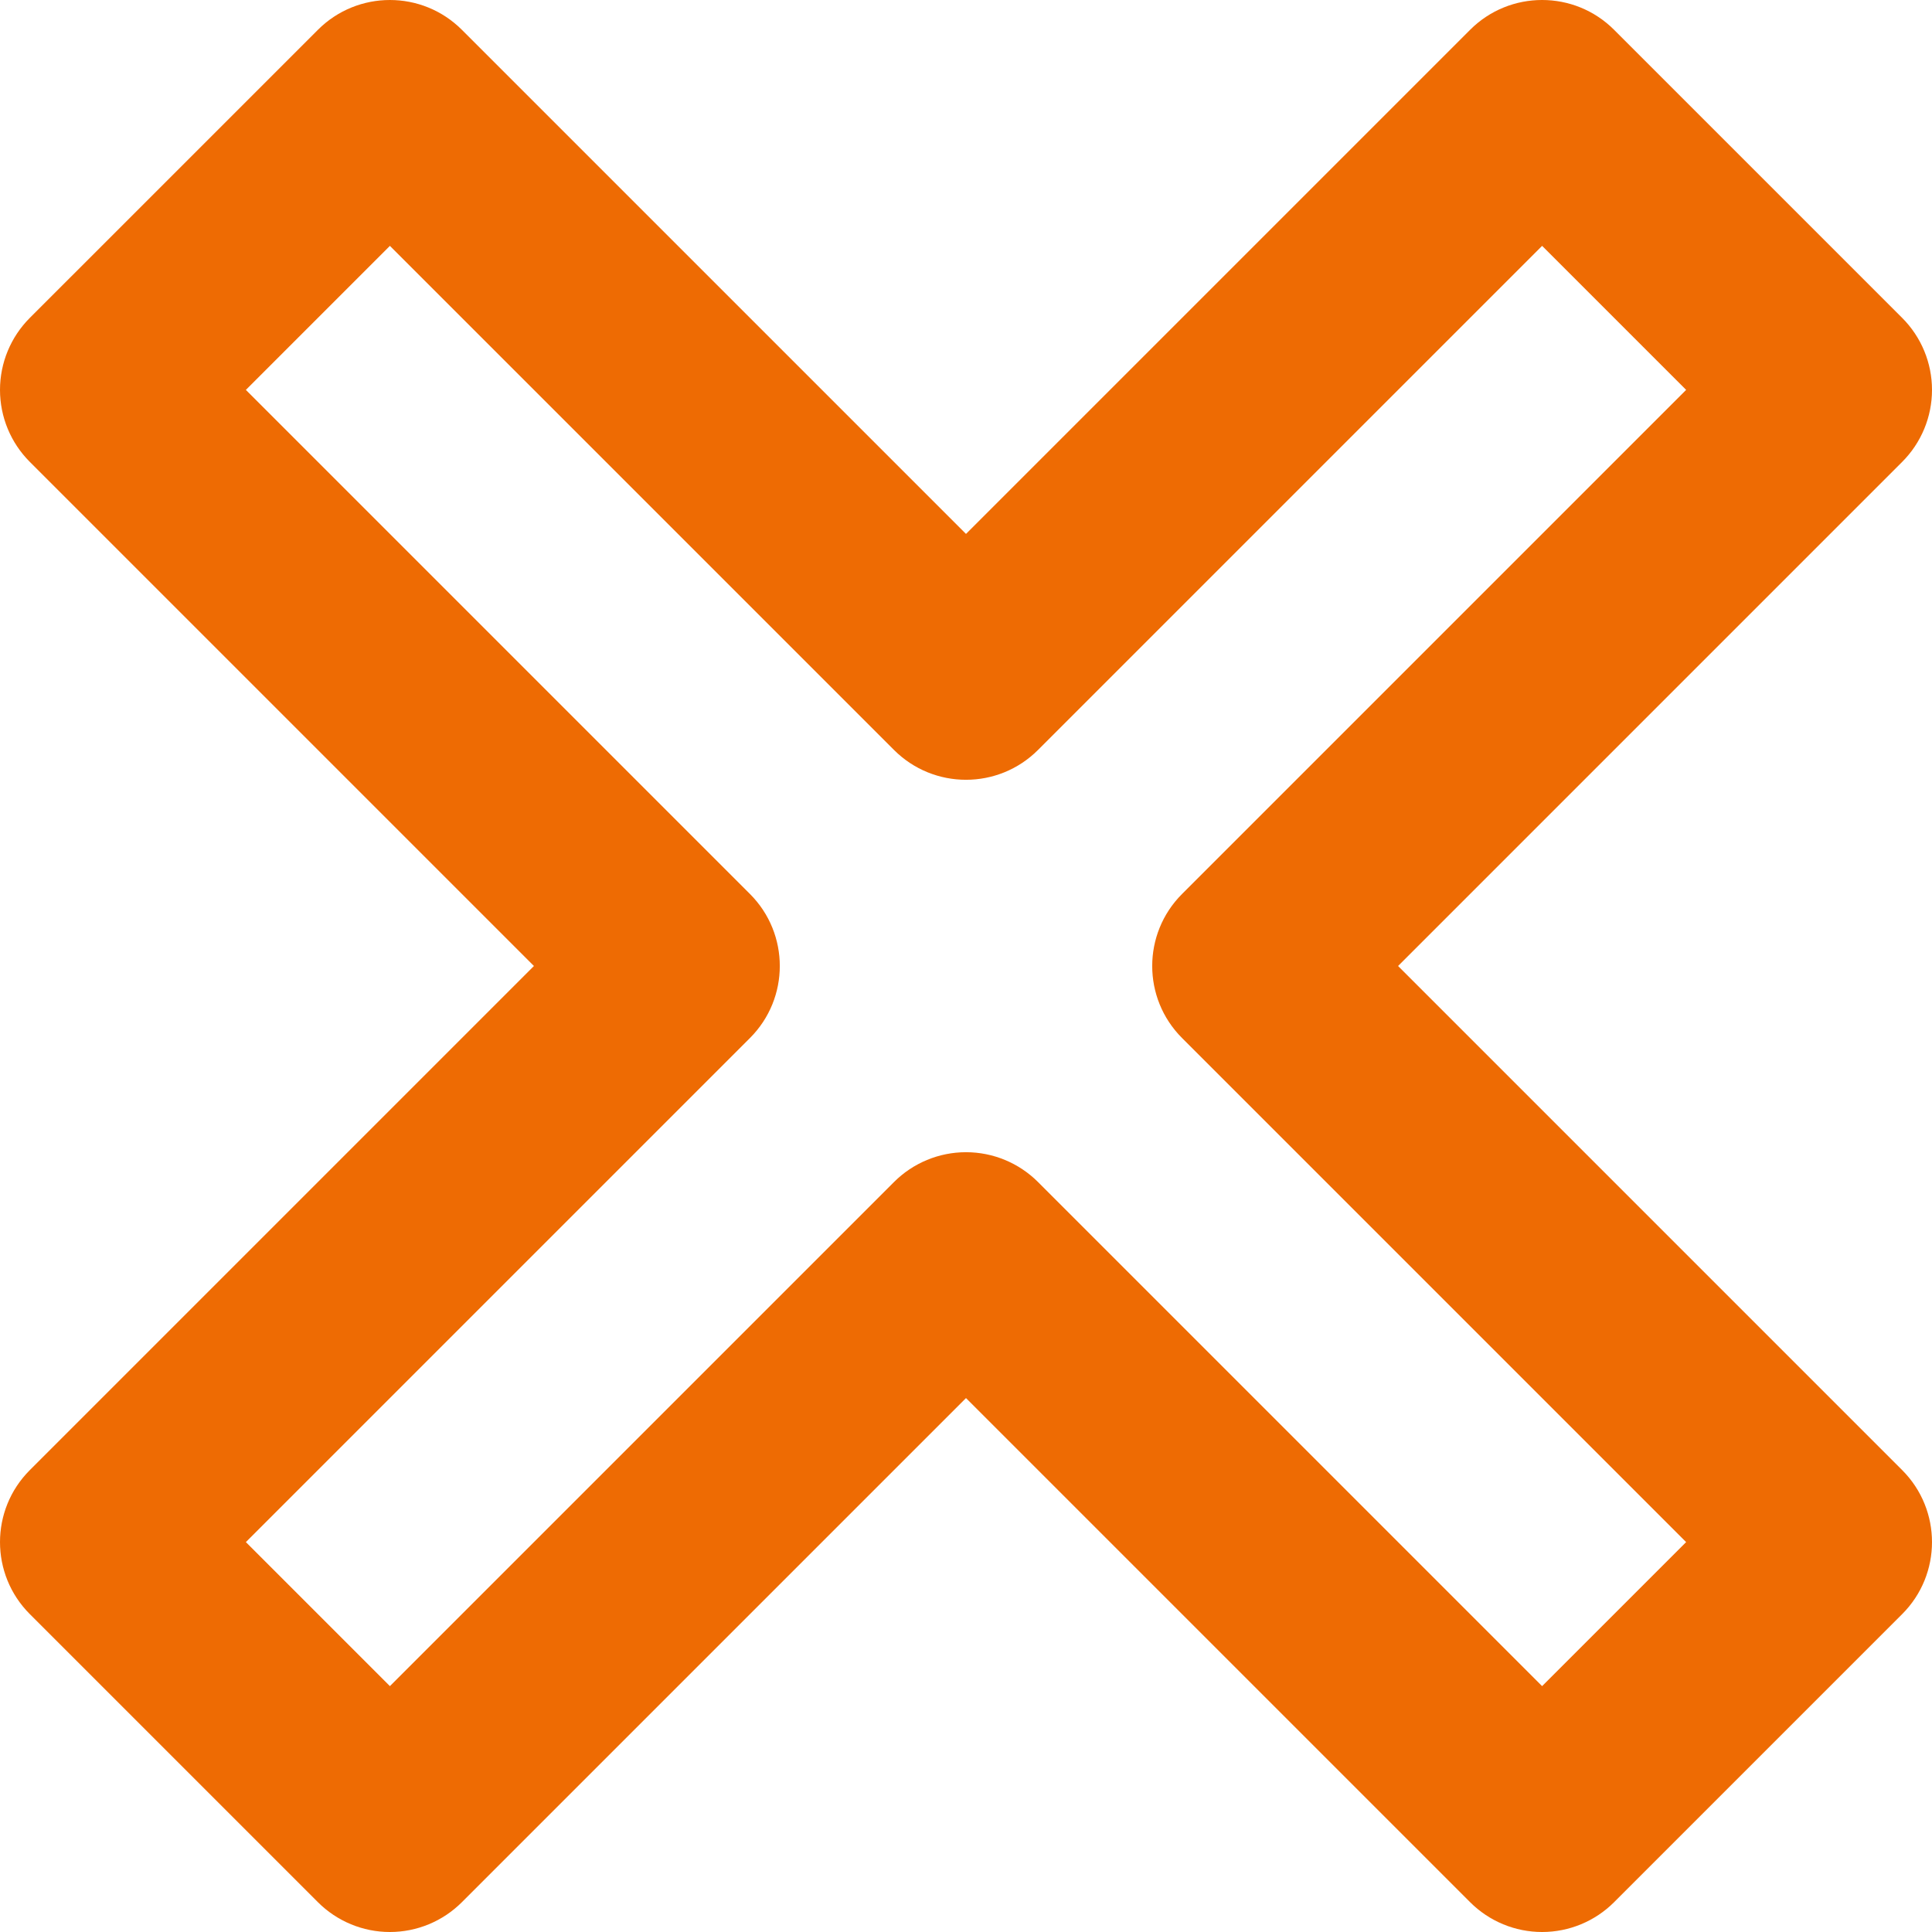 <?xml version="1.0"?>
<svg xmlns="http://www.w3.org/2000/svg" xmlns:xlink="http://www.w3.org/1999/xlink" version="1.1" id="Layer_1" x="0px" y="0px" viewBox="0 0 284.559 284.559" style="enable-background:new 0 0 284.559 284.559;" xml:space="preserve" width="512px" height="512px" class=""><g><link xmlns="" type="text/css" id="dark-mode" rel="stylesheet" href="" class="active-path" style=""/><style xmlns="" type="text/css" id="dark-mode-custom-style" class="active-path"/><path id="XMLID_227_" d="M205.919,142.279l74.246-74.247c2.814-2.813,4.394-6.628,4.394-10.606c0-3.979-1.581-7.793-4.394-10.607  L237.738,4.393c-5.857-5.858-15.355-5.858-21.213,0l-74.246,74.246L68.033,4.394c-5.857-5.858-15.355-5.858-21.213,0L4.394,46.819  C1.581,49.632,0,53.447,0,57.426c0,3.978,1.58,7.793,4.394,10.606l74.246,74.247L4.394,216.526c-5.858,5.858-5.858,15.355,0,21.213  l42.427,42.427c2.813,2.813,6.628,4.394,10.606,4.394c3.978,0,7.793-1.581,10.606-4.394l74.246-74.246l74.246,74.246  c2.813,2.813,6.628,4.394,10.606,4.394c3.978,0,7.794-1.581,10.607-4.394l42.427-42.427c5.858-5.858,5.858-15.355,0-21.213  L205.919,142.279z M227.132,248.345l-74.246-74.247c-2.813-2.813-6.628-4.393-10.606-4.393s-7.794,1.58-10.606,4.393l-74.246,74.247  l-21.213-21.213l74.246-74.246c5.858-5.857,5.858-15.355,0-21.213L36.214,57.426l21.213-21.213l74.247,74.246  c5.857,5.858,15.355,5.858,21.213,0l74.246-74.246l21.213,21.213L174.1,131.673c-5.858,5.858-5.858,15.355,0,21.213l74.246,74.246  L227.132,248.345z" data-original="#000000" class="active-path" fill="#EE6B03"/></g> </svg>
